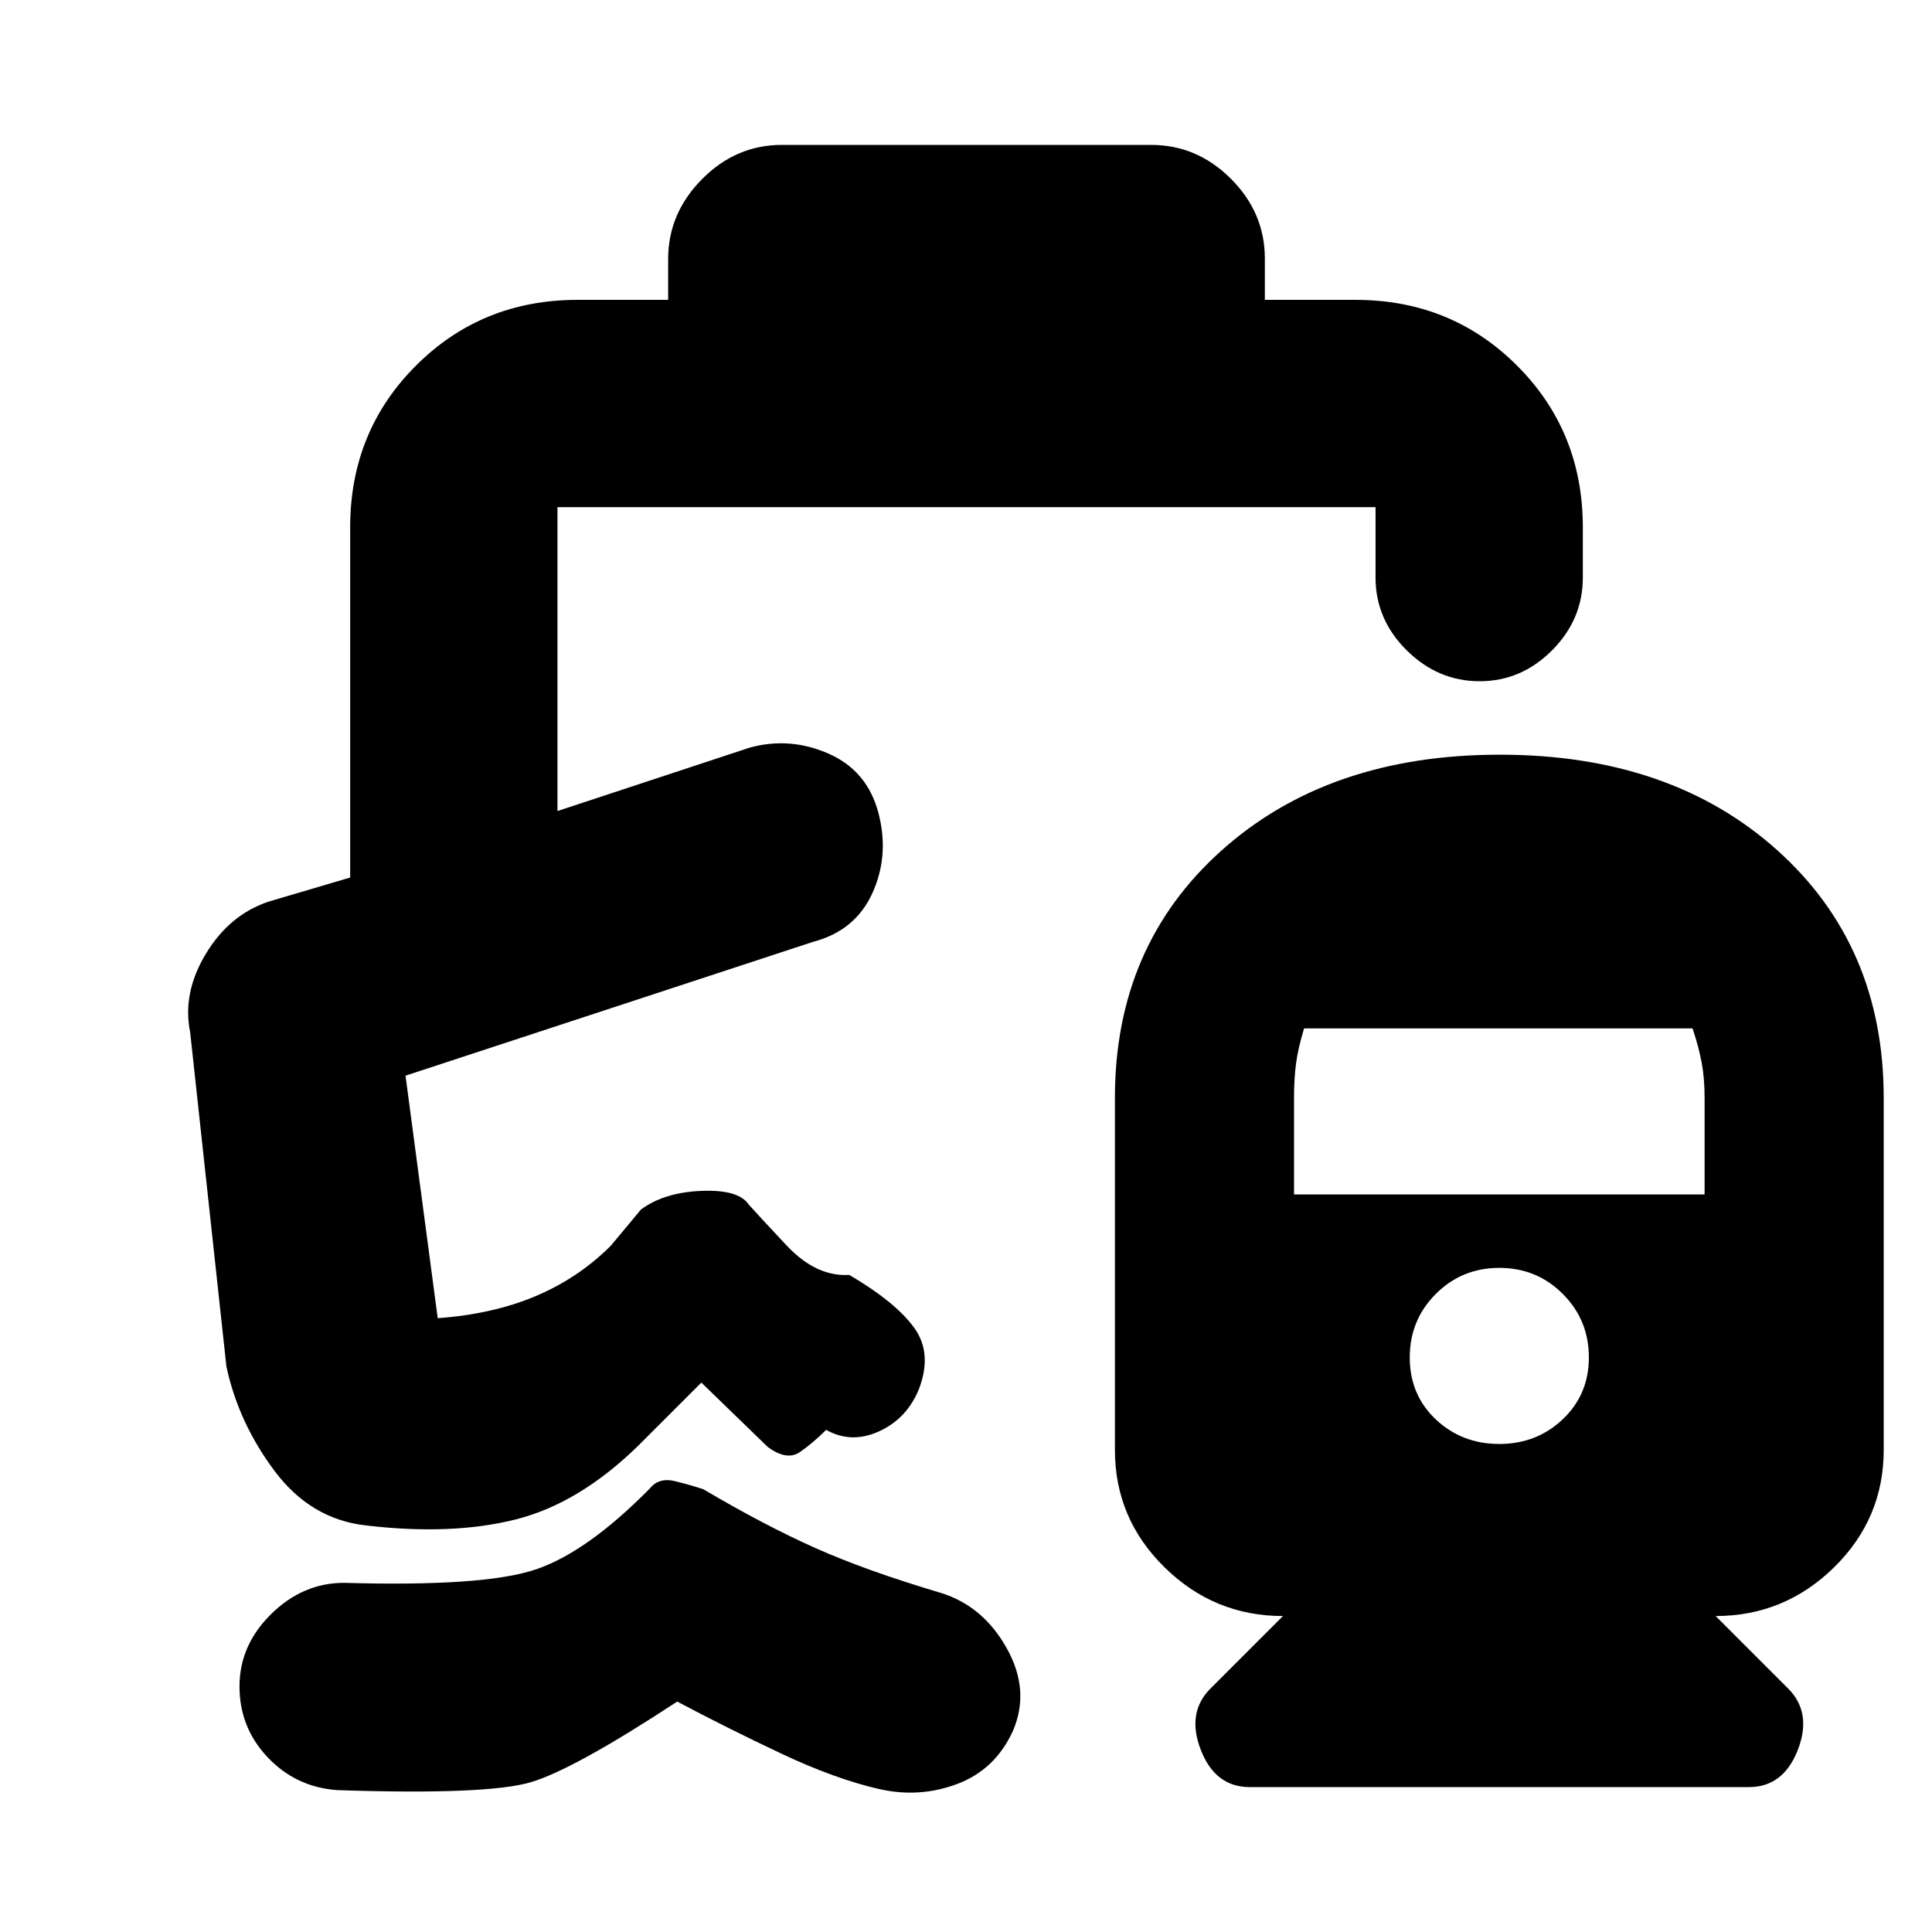 <svg xmlns="http://www.w3.org/2000/svg" height="20" viewBox="0 -960 960 960" width="20"><path d="M745.23-585q84.99 0 137.88 47.47Q936-490.07 936-414.5v175q0 34.08-24.65 58.29T852.5-157l36 36q12 12 4.83 30.5Q886.17-72 869-72H621q-17.17 0-24.33-18.5-7.17-18.5 4.83-30.5l36-36q-34.2 0-58.85-24.21T554-239.5v-175q0-75.57 53.12-123.03Q660.24-585 745.23-585ZM745-242.5q18.6 0 31.55-12.3t12.95-30.7q0-18.6-12.95-31.55T745-330q-18.6 0-31.55 12.95T700.5-285.5q0 18.6 12.95 30.8T745-242.5Zm-102-124h204v-48.25q0-9.6-1.5-17.51-1.5-7.91-4.5-16.74H648q-3 9.83-4 17.42-1 7.58-1 16.83v48.25ZM388.5-888H572q22.8 0 39.65 16.85 16.85 16.85 16.85 39.65v20.5h45q47.64 0 80.32 32.68Q786.5-745.64 786.5-698v25q0 20.8-15.29 36.15-15.29 15.35-36 15.35T699-636.85Q683.5-652.2 683.5-673v-35H277v151l95.5-31.5q20-5.5 39.25 3T436.5-556q5.5 21-3 39.75T404-492l-202.5 66.5 16 120.5q27.5-2 48.75-11t37.25-25l15-18q11.5-8.5 30-9.25t23.5 6.75q4 4.5 18.75 20.25T422-326.5q23 13.5 32.25 26.25t2.25 30.75q-6 14.5-19.75 20.75t-26.25-.75q-6.5 6.5-13 11t-16-2.5l-33-32-31 31q-29.5 29-61.25 37T182-202q-27.5-3-45.5-27t-24-52l-18-166q-4-19.5 7.75-39t31.25-26l40.5-11.96V-698q0-47.64 32.68-80.32Q239.36-811 287-811h45v-20.29Q332-854 348.85-871t39.65-17Zm-221 817.5Q147-72 133-86.8t-14-35.25q0-20.45 15.75-35.95 15.75-15.5 36.25-15.5 69 2 94.75-6.5T323-220.5q4.5-5.5 12.5-3.5t14 4q30.5 18 55.75 29.25t62.25 22.25q21 6.5 32.75 27.5t3.05 41.11q-8.75 19.17-27.53 26.28Q457-66.5 437-71q-22-5-49-17.75t-51.5-25.75q-51 33.5-72.5 40t-96.5 4ZM404-492Z"/></svg>